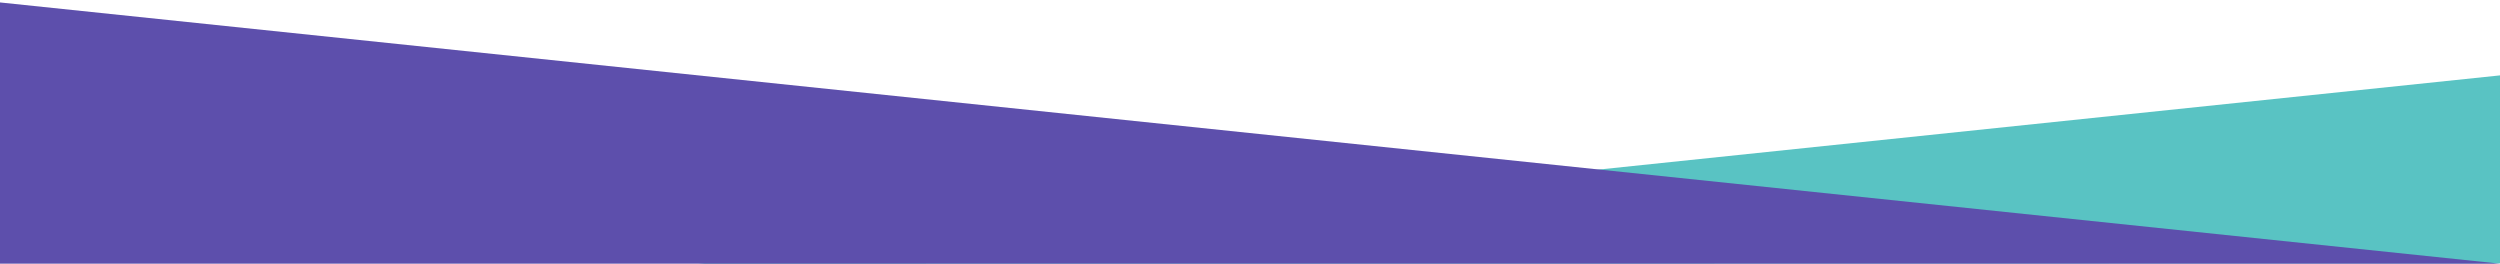 <?xml version="1.0" encoding="UTF-8" standalone="no"?>
<!DOCTYPE svg PUBLIC "-//W3C//DTD SVG 1.1//EN" "http://www.w3.org/Graphics/SVG/1.1/DTD/svg11.dtd">
<svg width="100%" height="100%" viewBox="0 0 1024 108" version="1.1" xmlns="http://www.w3.org/2000/svg" xmlns:xlink="http://www.w3.org/1999/xlink" xml:space="preserve" xmlns:serif="http://www.serif.com/" style="fill-rule:evenodd;clip-rule:evenodd;stroke-linejoin:round;stroke-miterlimit:2;">
    <g id="Group-6">
        <g id="Rectangle-Copy-9" transform="matrix(-1,0,0,-1,1309.92,138)">
            <path d="M1024,30L285.919,107.124L285.919,30.124L1024,30Z" style="fill:rgb(89,195,195);"/>
        </g>
        <g id="Rectangle-Copy-3" transform="matrix(1,0,0,-1,0,108)">
            <path d="M0,0L1024,0L0,107L0,0Z" style="fill:rgb(93,79,172);"/>
        </g>
    </g>
</svg>
